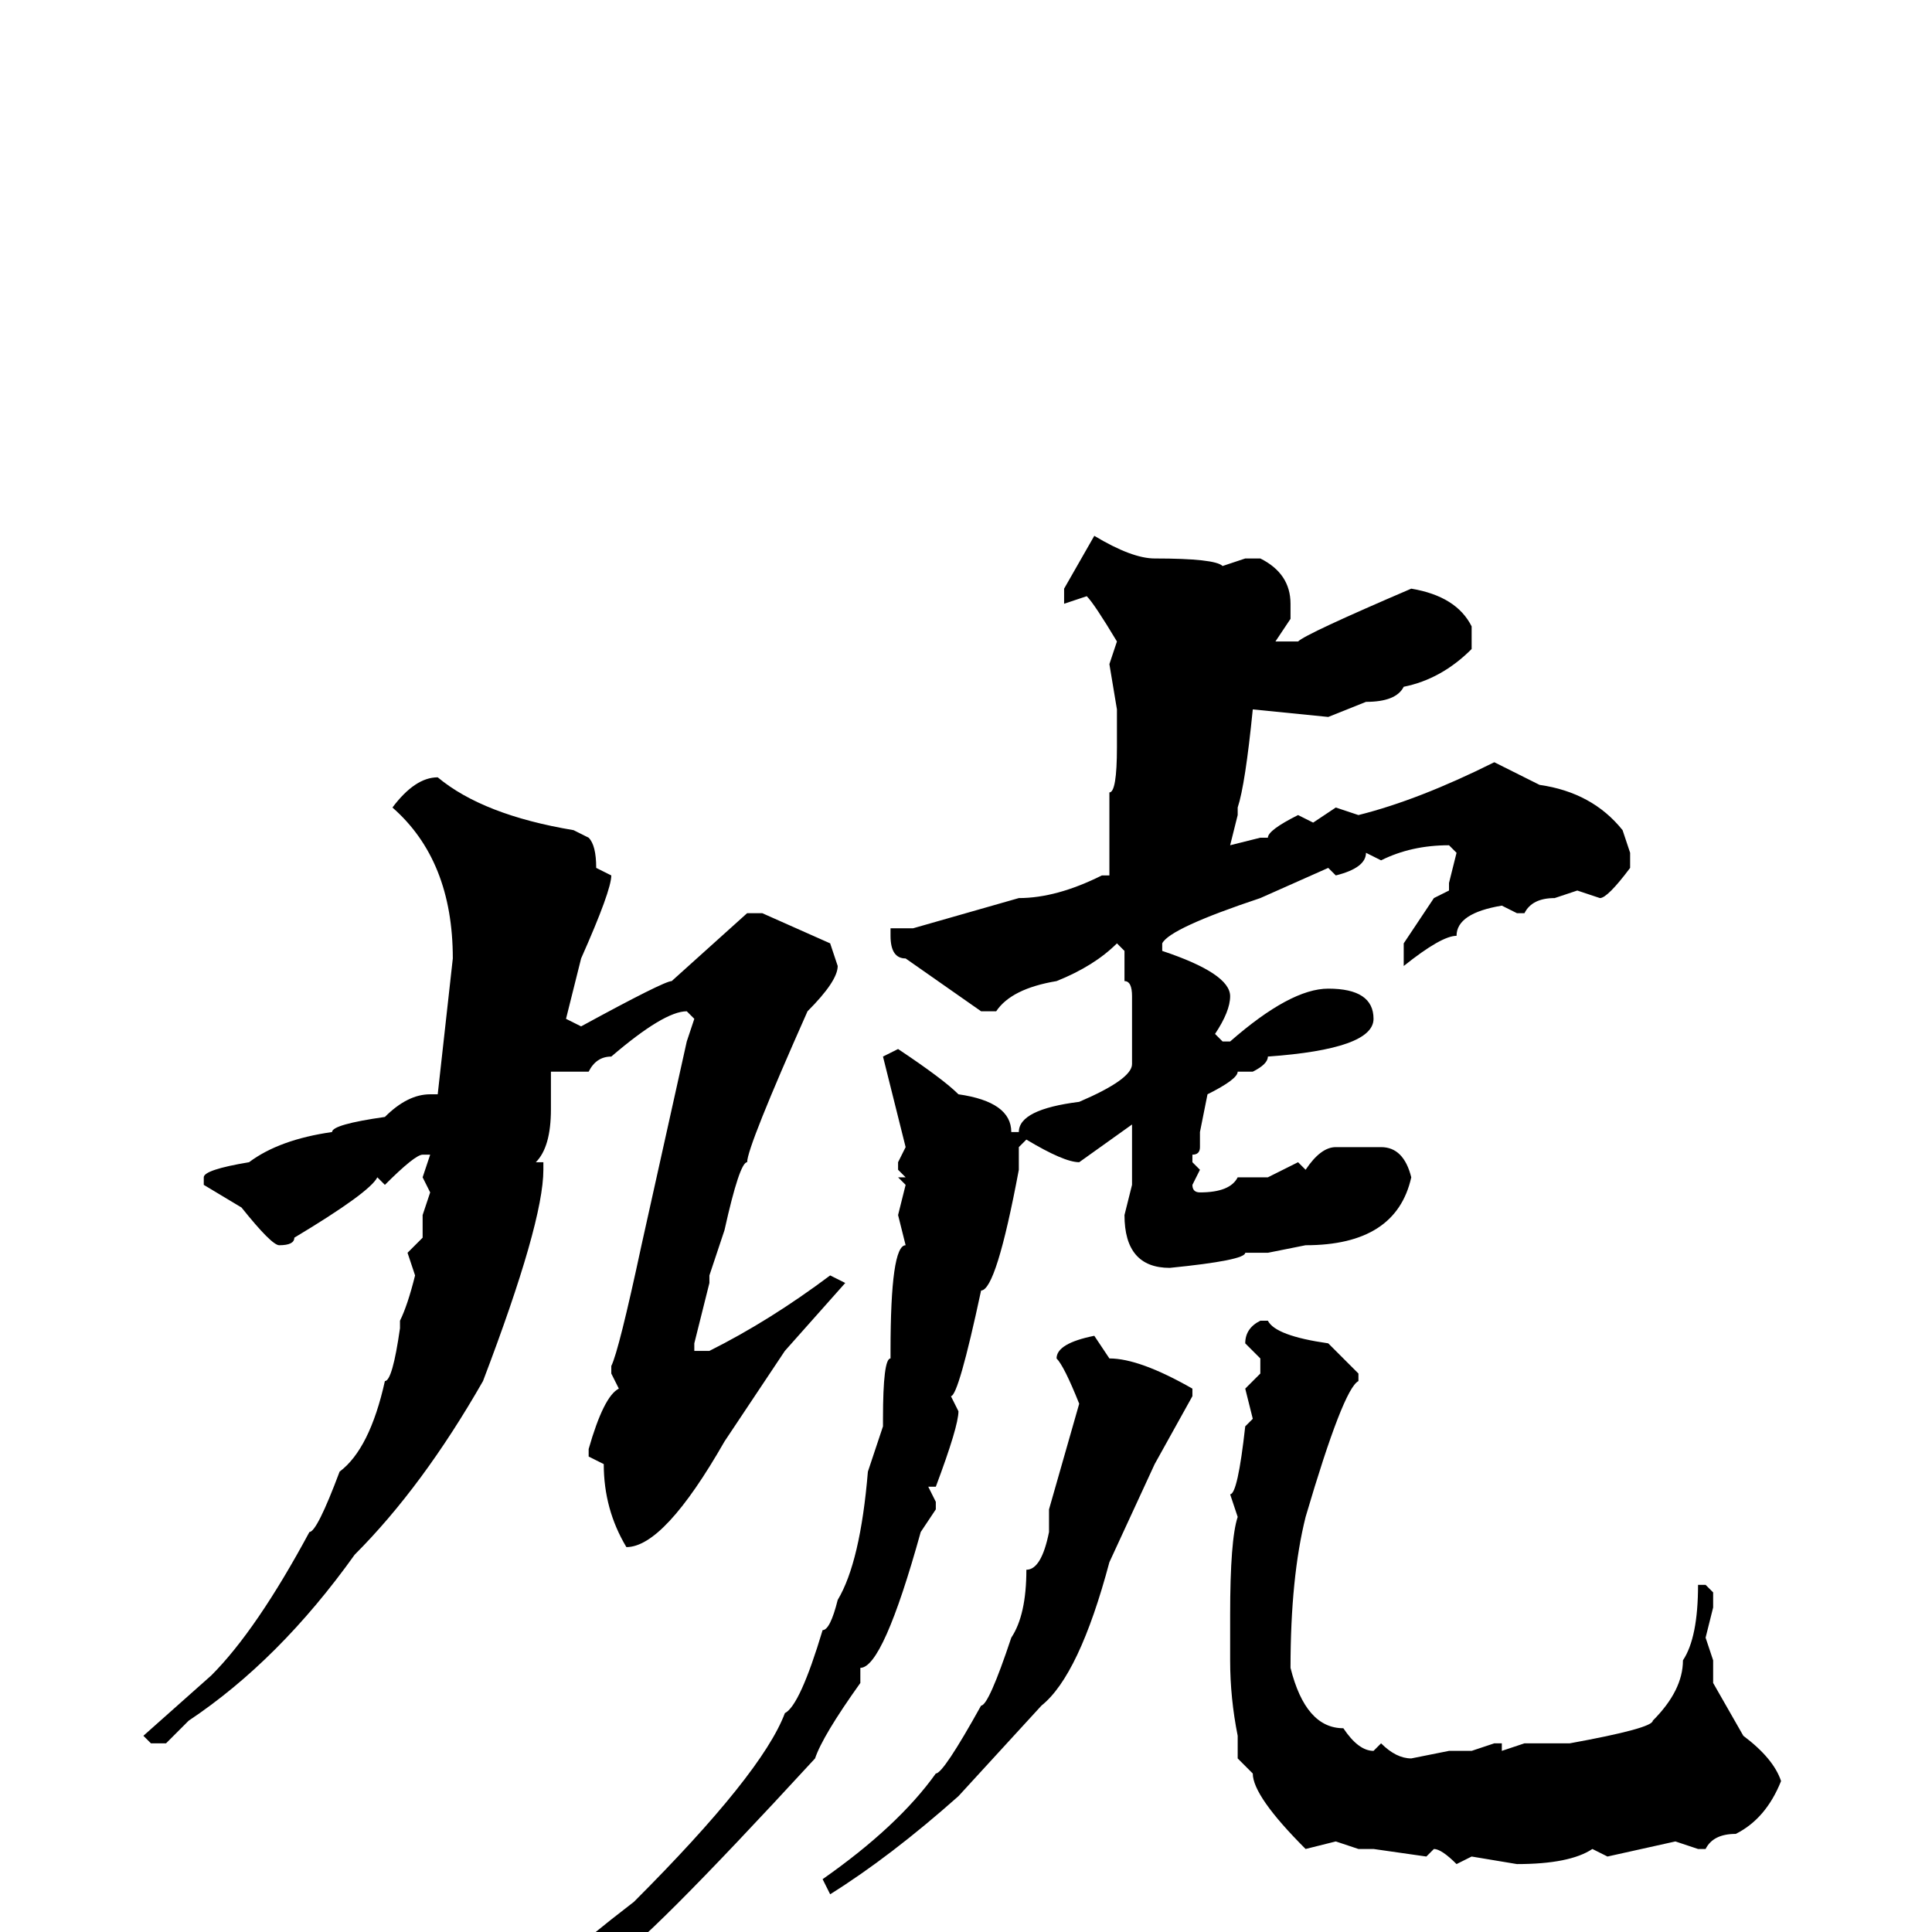 <svg xmlns="http://www.w3.org/2000/svg" viewBox="0 -256 256 256">
	<path fill="#000000" d="M145 -185Q150 -182 153 -182Q161 -182 162 -181L165 -182H167Q171 -180 171 -176V-174L169 -171H172Q173 -172 187 -178Q193 -177 195 -173V-170Q191 -166 186 -165Q185 -163 181 -163L176 -161L166 -162Q165 -152 164 -149V-148L163 -144L167 -145H168Q168 -146 172 -148L174 -147L177 -149L180 -148Q188 -150 198 -155L204 -152Q211 -151 215 -146L216 -143V-141Q213 -137 212 -137L209 -138L206 -137Q203 -137 202 -135H201L199 -136Q193 -135 193 -132Q191 -132 186 -128V-129V-131L190 -137L192 -138V-139L193 -143L192 -144Q187 -144 183 -142L181 -143Q181 -141 177 -140L176 -141L167 -137Q155 -133 154 -131V-130Q163 -127 163 -124Q163 -122 161 -119L162 -118H163Q171 -125 176 -125Q182 -125 182 -121Q182 -117 168 -116Q168 -115 166 -114H164Q164 -113 160 -111L159 -106V-104Q159 -103 158 -103V-102L159 -101L158 -99Q158 -98 159 -98Q163 -98 164 -100H165H168L172 -102L173 -101Q175 -104 177 -104V-103V-104H183Q186 -104 187 -100Q185 -91 173 -91L168 -90H165Q165 -89 155 -88Q149 -88 149 -95L150 -99V-104V-107L143 -102Q141 -102 136 -105L135 -104V-101Q132 -85 130 -85Q127 -71 126 -71L127 -69Q127 -67 124 -59H123L124 -57V-56L122 -53Q117 -35 114 -35V-34V-33Q109 -26 108 -23Q85 2 81 4Q76 6 72 9Q71 9 71 8Q71 6 84 -4Q101 -21 104 -29Q106 -30 109 -40Q110 -40 111 -44Q114 -49 115 -61L117 -67V-68Q117 -76 118 -76V-77Q118 -91 120 -91L119 -95L120 -99L119 -100H120L119 -101V-102L120 -104L117 -116L119 -117Q125 -113 127 -111Q134 -110 134 -106H135Q135 -109 143 -110Q150 -113 150 -115V-118V-124Q150 -126 149 -126V-129V-130L148 -131Q145 -128 140 -126Q134 -125 132 -122H130L120 -129Q118 -129 118 -132V-133H121L135 -137Q140 -137 146 -140H147V-151Q148 -151 148 -157V-160V-162L147 -168L148 -171Q145 -176 144 -177L141 -176V-177V-178L145 -185ZM58 -153Q64 -148 76 -146L78 -145Q79 -144 79 -141L81 -140Q81 -138 77 -129L75 -121L77 -120Q88 -126 89 -126L99 -135H101L110 -131L111 -128Q111 -126 107 -122Q99 -104 99 -102Q98 -102 96 -93L94 -87V-86L92 -78V-77H94Q102 -81 110 -87L112 -86L104 -77L96 -65Q88 -51 83 -51Q80 -56 80 -62L78 -63V-64Q80 -71 82 -72L81 -74V-75Q82 -77 85 -91L91 -118L92 -121L91 -122Q88 -122 81 -116Q79 -116 78 -114H73V-109Q73 -104 71 -102H72V-101Q72 -94 64 -73Q56 -59 47 -50Q37 -36 25 -28L22 -25H20L19 -26L28 -34Q34 -40 41 -53Q42 -53 45 -61Q49 -64 51 -73Q52 -73 53 -80V-81Q54 -83 55 -87L54 -90L56 -92V-95L57 -98L56 -100L57 -103H56Q55 -103 51 -99L50 -100Q49 -98 39 -92Q39 -91 37 -91Q36 -91 32 -96L27 -99V-100Q27 -101 33 -102Q37 -105 44 -106Q44 -107 51 -108Q54 -111 57 -111H58L60 -129Q60 -142 52 -149Q55 -153 58 -153ZM167 -81H168Q169 -79 176 -78L180 -74V-73Q178 -72 173 -55Q171 -47 171 -35Q173 -27 178 -27Q180 -24 182 -24L183 -25Q185 -23 187 -23L192 -24H195L198 -25H199V-24L202 -25H208Q219 -27 219 -28Q223 -32 223 -36Q225 -39 225 -46H226L227 -45V-43L226 -39L227 -36V-33L231 -26Q235 -23 236 -20Q234 -15 230 -13Q227 -13 226 -11H225L222 -12L213 -10L211 -11Q208 -9 201 -9L195 -10L193 -9Q191 -11 190 -11L189 -10L182 -11H180L177 -12L173 -11Q166 -18 166 -21L164 -23V-26Q163 -31 163 -36V-42Q163 -52 164 -55L163 -58Q164 -58 165 -67L166 -68L165 -72L167 -74V-76L165 -78Q165 -80 167 -81ZM145 -79L147 -76Q151 -76 158 -72V-71L153 -62L147 -49Q143 -34 138 -30L127 -18Q118 -10 110 -5L109 -7Q119 -14 124 -21Q125 -21 130 -30Q131 -30 134 -39Q136 -42 136 -48Q138 -48 139 -53V-56L143 -70Q141 -75 140 -76Q140 -78 145 -79Z"/>
</svg>